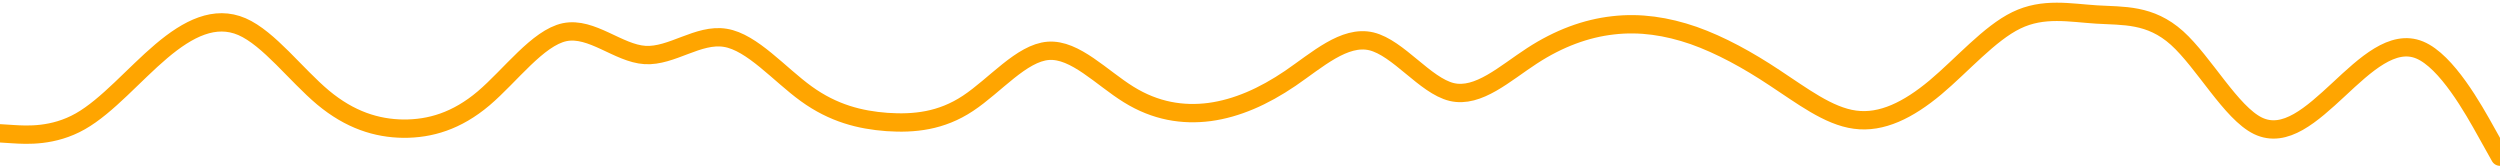 <svg id="visual" viewBox="0 0 1500 100" width="1500" height="100" xmlns="http://www.w3.org/2000/svg" xmlns:xlink="http://www.w3.org/1999/xlink" version="1.1"><path d="M0 80L8 80.5C16 81 32 82 48.2 72.8C64.3 63.7 80.7 44.3 96.8 30.7C113 17 129 9 145.2 16C161.3 23 177.7 45 193.8 58.5C210 72 226 77 242 77.2C258 77.3 274 72.7 290.2 59C306.3 45.3 322.7 22.7 338.8 19.3C355 16 371 32 387 33C403 34 419 20 435.2 22.7C451.3 25.3 467.7 44.7 483.8 56.3C500 68 516 72 532.2 73.2C548.3 74.3 564.7 72.7 580.8 62C597 51.3 613 31.7 629 30.5C645 29.3 661 46.7 677.2 56.7C693.3 66.7 709.7 69.3 725.8 67.2C742 65 758 58 774.2 47C790.3 36 806.7 21 822.8 24.8C839 28.7 855 51.3 871 55.2C887 59 903 44 919.2 33.5C935.3 23 951.7 17 967.8 15.2C984 13.3 1000 15.7 1016.2 21.3C1032.3 27 1048.7 36 1064.8 46.7C1081 57.3 1097 69.7 1113 71.8C1129 74 1145 66 1161.2 52.5C1177.3 39 1193.7 20 1209.8 12.2C1226 4.3 1242 7.7 1258 8.7C1274 9.7 1290 8.3 1306.2 22.8C1322.3 37.3 1338.7 67.7 1354.8 75.5C1371 83.3 1387 68.7 1403.2 53.7C1419.3 38.7 1435.7 23.3 1451.8 30C1468 36.7 1484 65.3 1492 79.7L1500 94" fill="none" stroke-linecap="round" stroke-linejoin="miter" stroke="#FFA500" stroke-width="11"></path></svg>